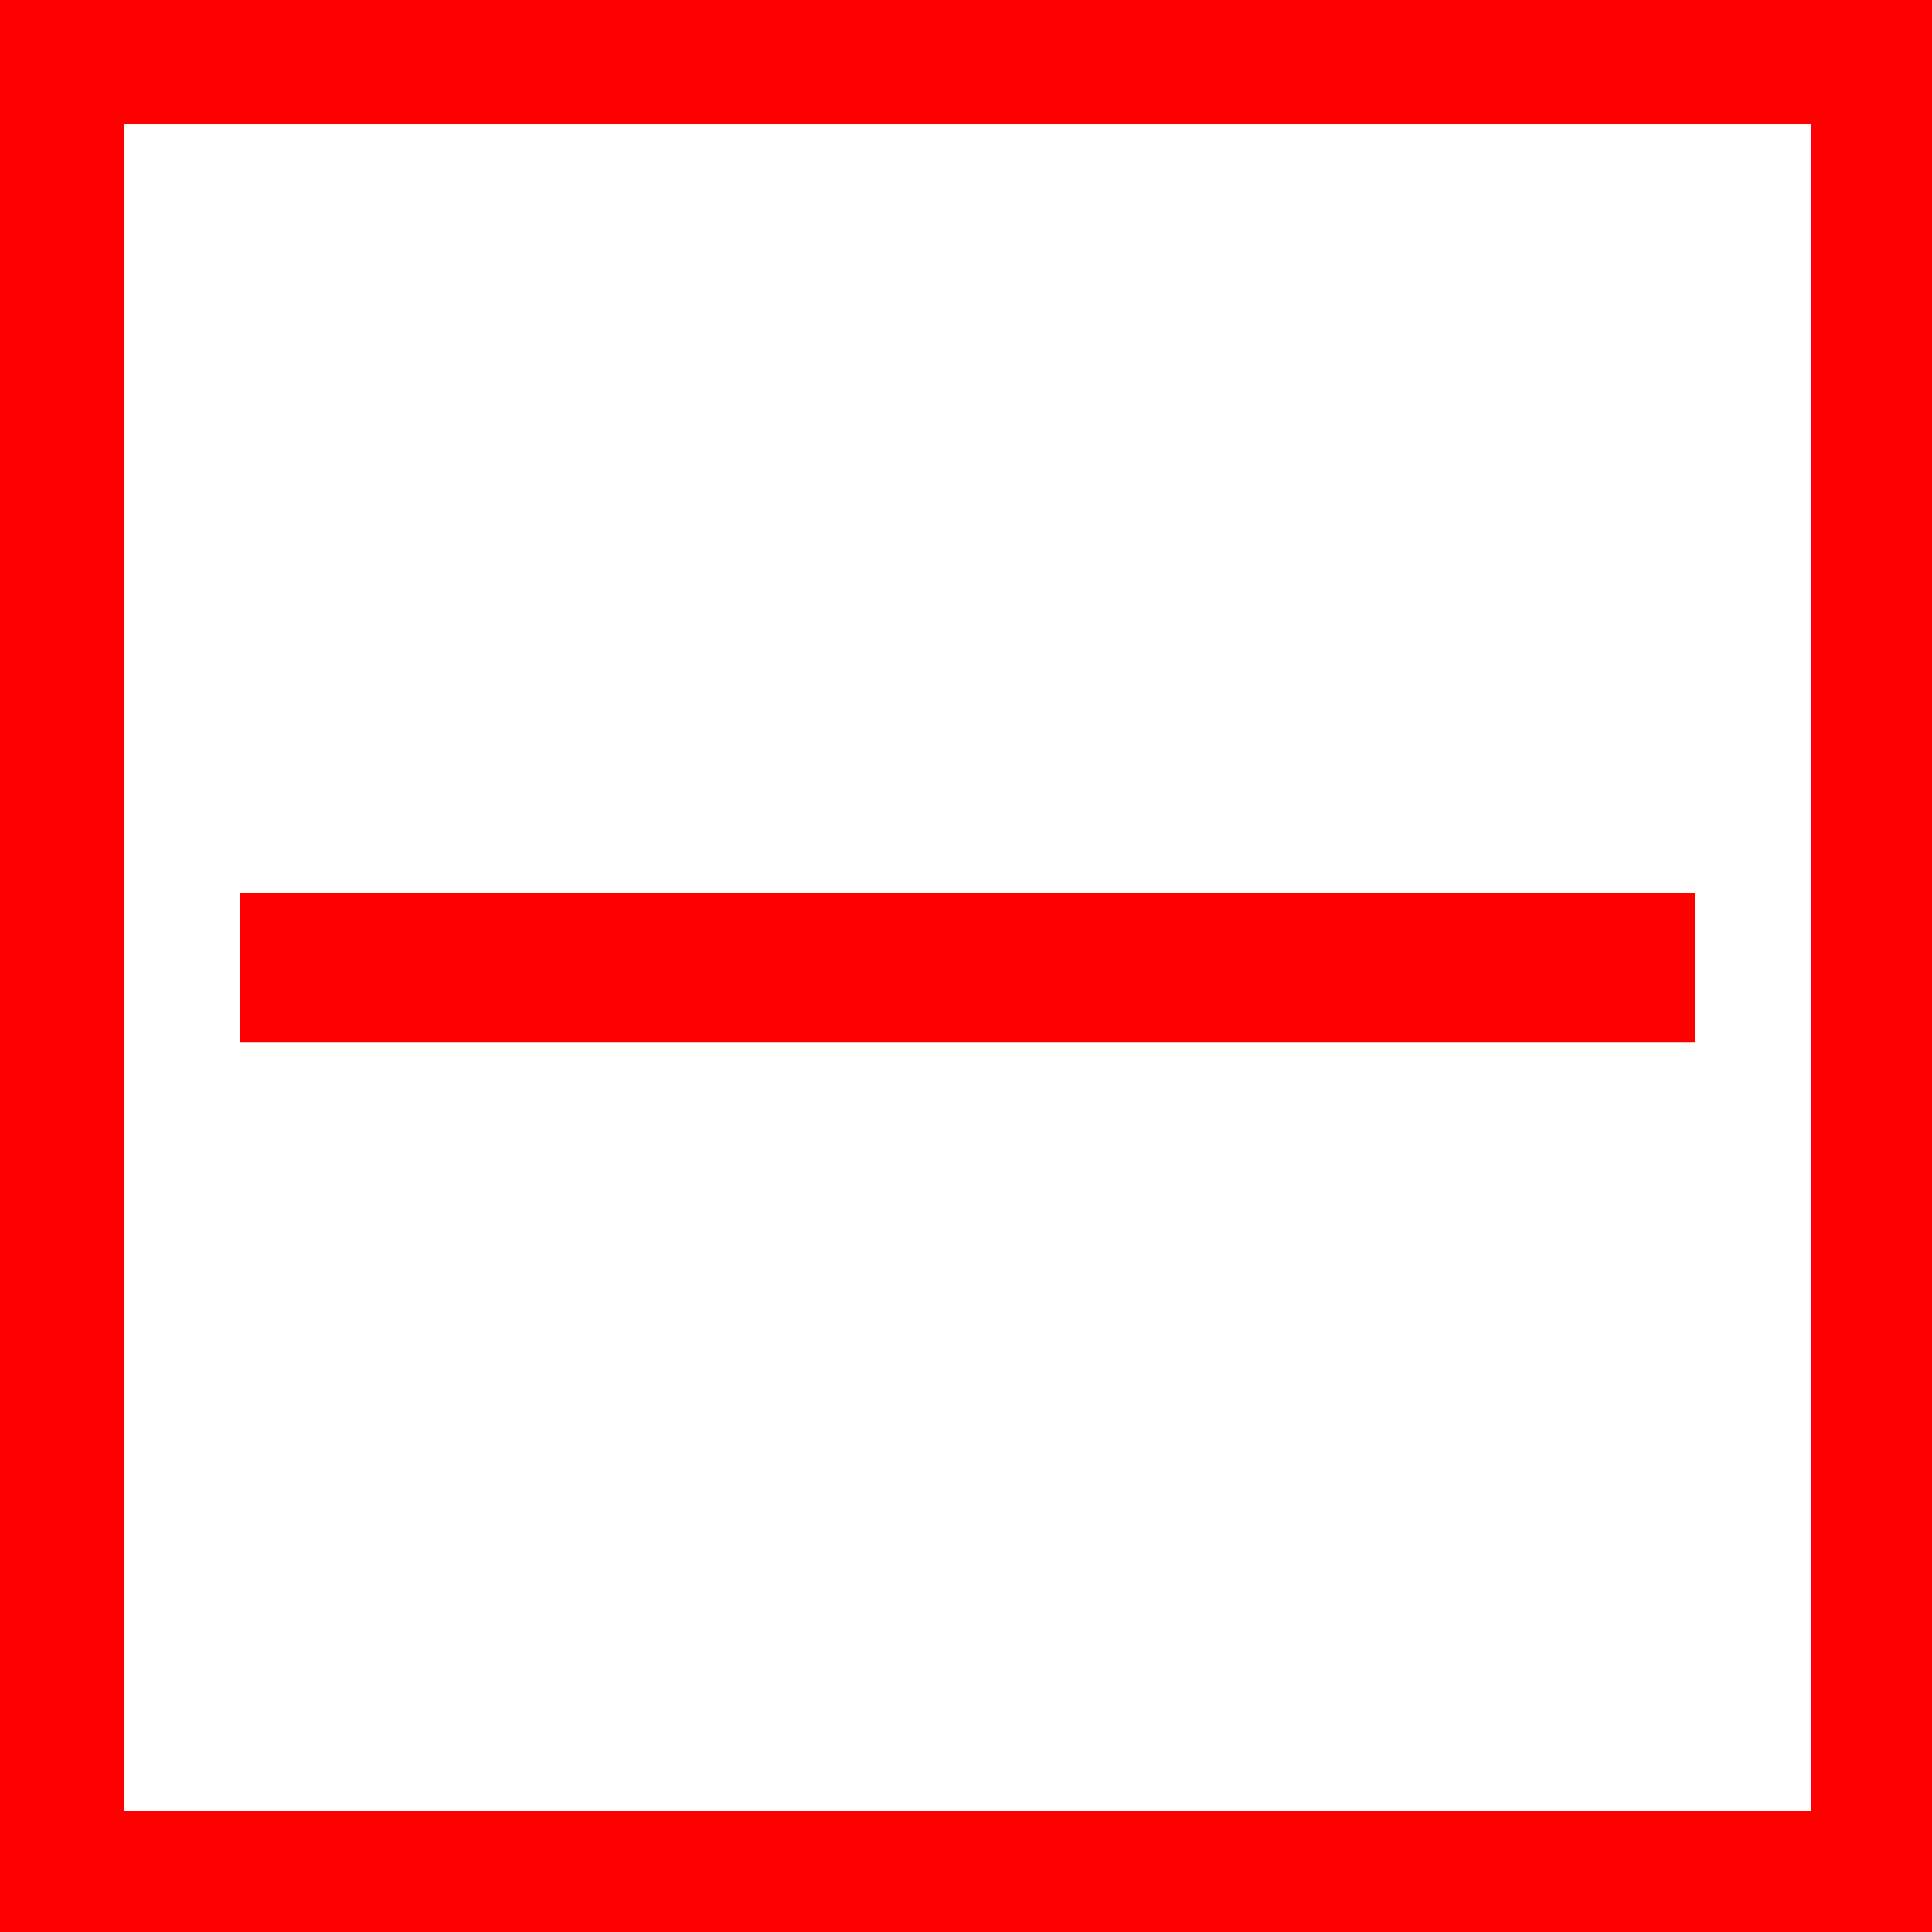 <?xml version="1.0" encoding="UTF-8"?>
<!-- Created with Inkscape (http://www.inkscape.org/) -->
<svg width="512" height="512" version="1.1" viewBox="0 0 135.47 135.47" xmlns="http://www.w3.org/2000/svg" xmlns:cc="http://creativecommons.org/ns#" xmlns:dc="http://purl.org/dc/elements/1.1/" xmlns:rdf="http://www.w3.org/1999/02/22-rdf-syntax-ns#">
 <g transform="translate(0 -161.53)" fill="#f00">
  <path transform="matrix(.265 0 0 .265 0 161.53)" d="m0 0v512h512v-512h-512zm32.83 32.83h446.34v446.34h-446.34v-446.34z" stroke-width="1.056"/>
  <path transform="matrix(.265 0 0 .265 0 161.53)" d="m63.566 236.3v39.395h384.87v-39.395h-384.87z"/>
 </g>
</svg>
